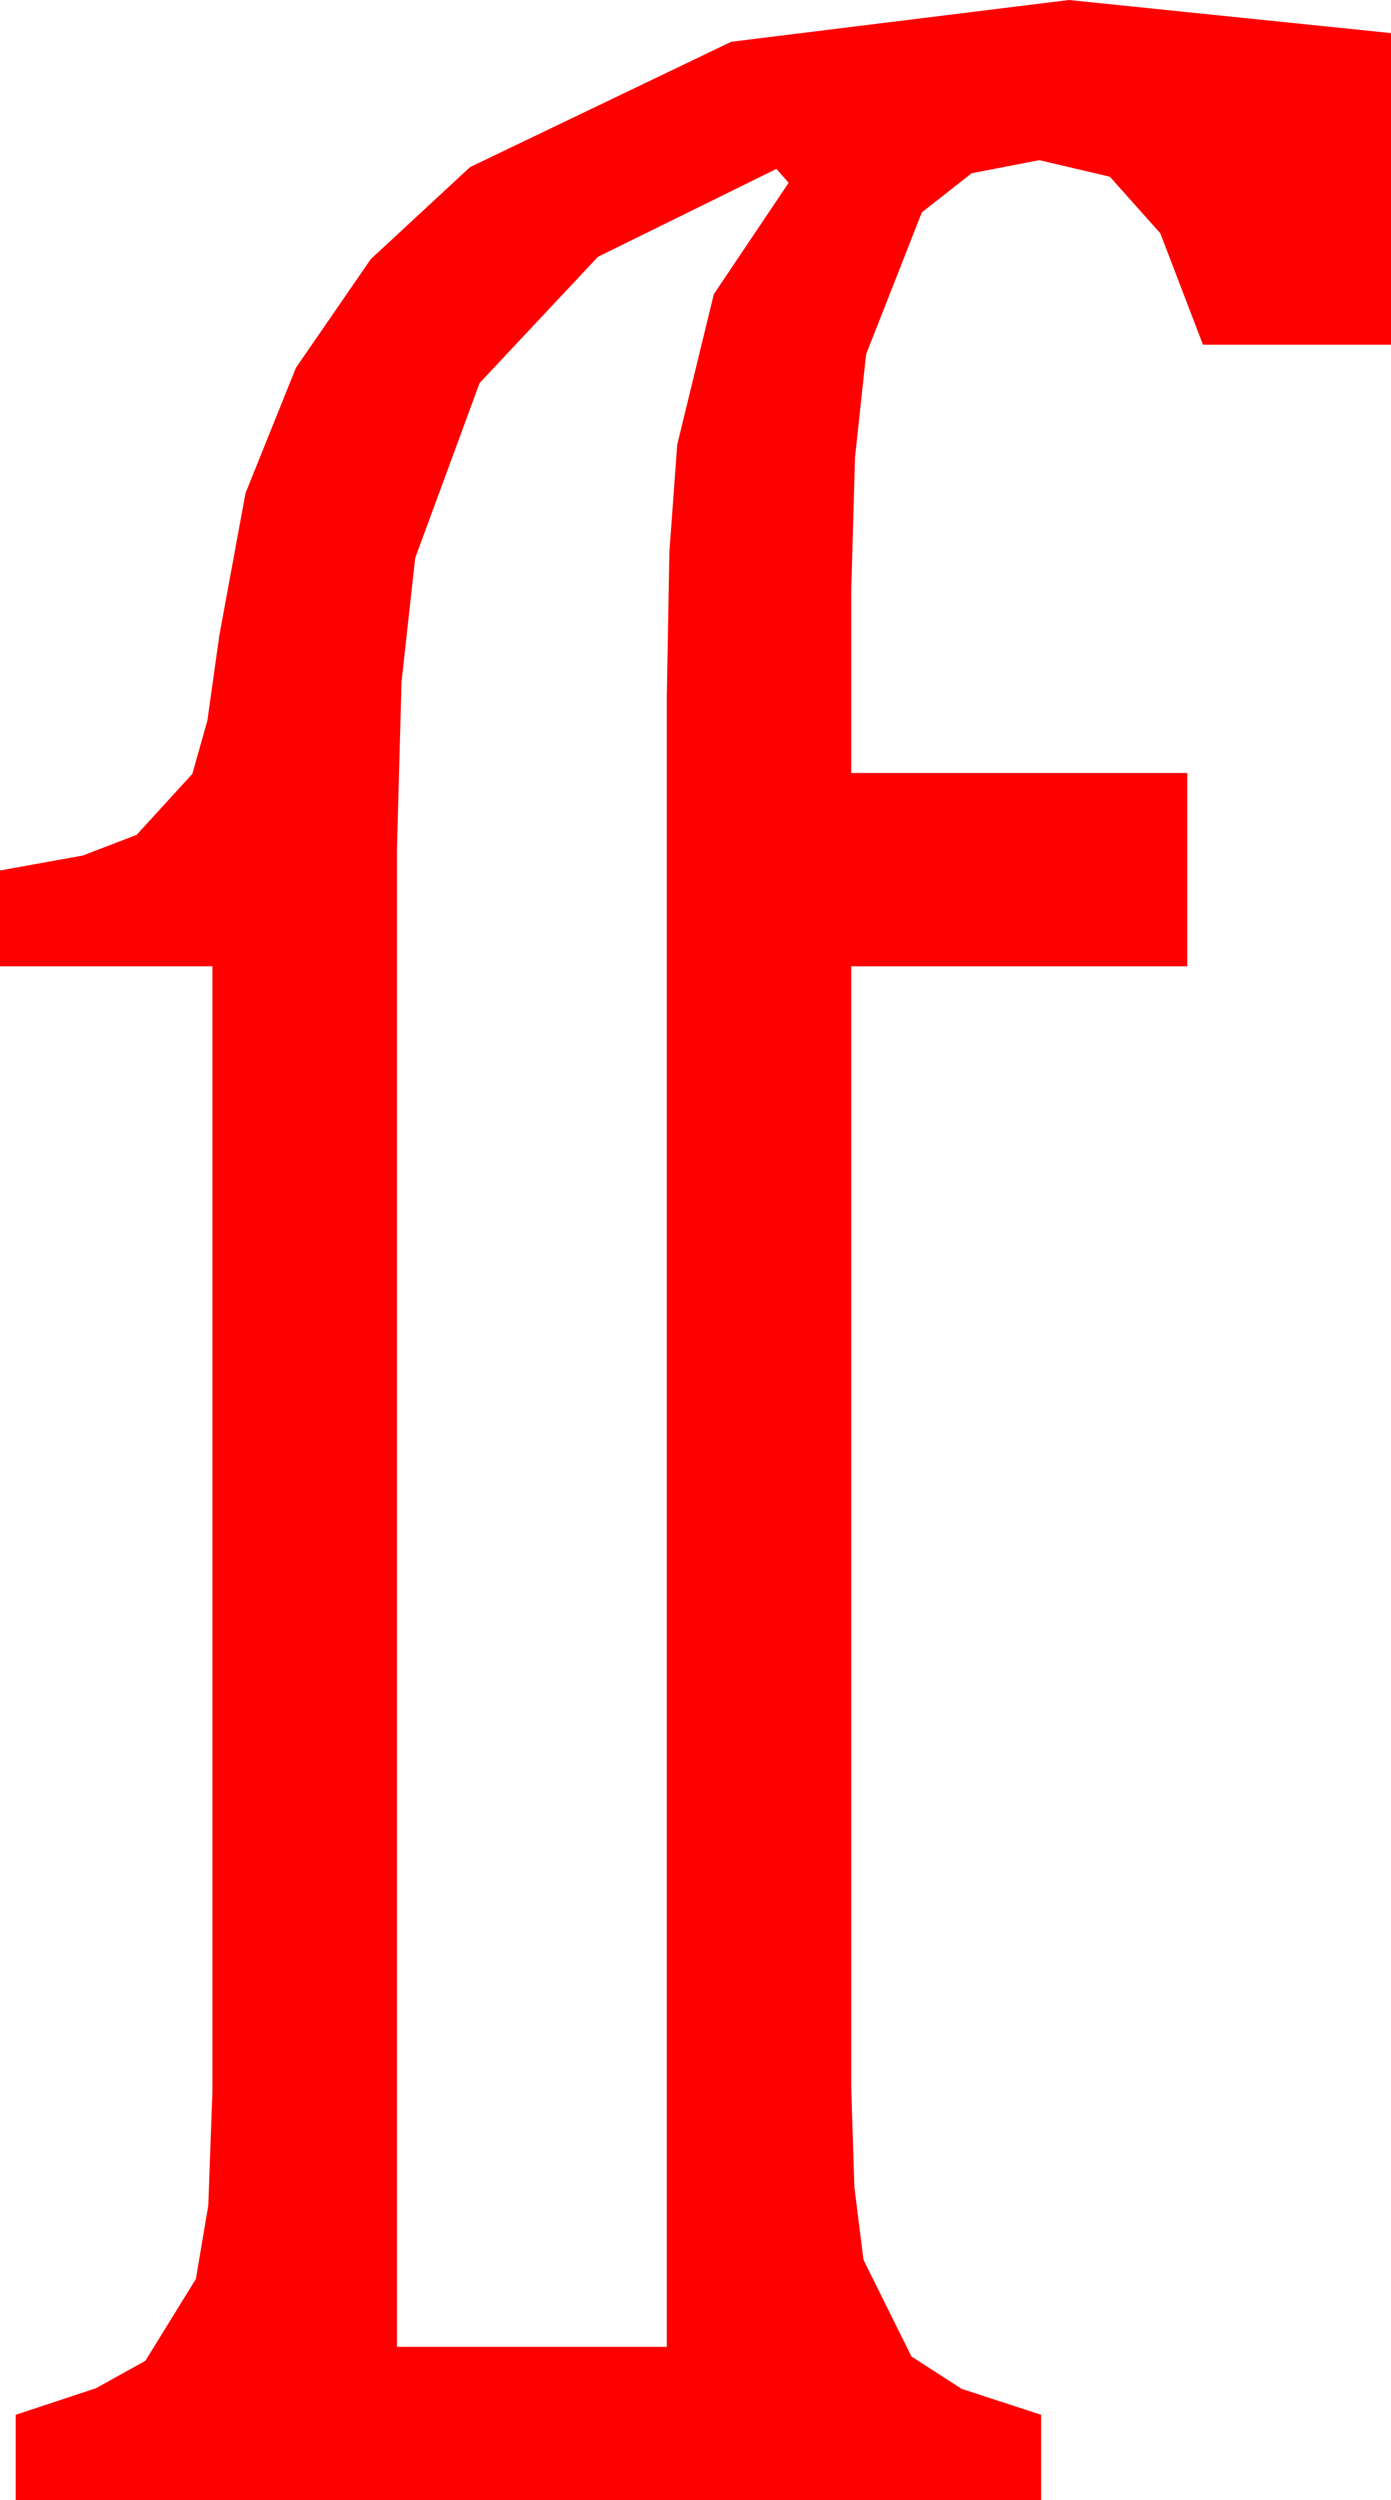 <?xml version="1.0" encoding="utf-8"?>
<!DOCTYPE svg PUBLIC "-//W3C//DTD SVG 1.1//EN" "http://www.w3.org/Graphics/SVG/1.1/DTD/svg11.dtd">
<svg width="23.408" height="42.07" xmlns="http://www.w3.org/2000/svg" xmlns:xlink="http://www.w3.org/1999/xlink" xmlns:xml="http://www.w3.org/XML/1998/namespace" version="1.1">
  <g>
    <g>
      <path style="fill:#FF0000;fill-opacity:1" d="M13.066,2.842L10.063,4.321 8.071,6.445 6.987,9.39 6.757,11.473 6.68,14.297 6.68,39.492 11.221,39.492 11.221,11.719 11.265,9.283 11.396,7.485 12.012,4.951 13.271,3.076 13.066,2.842z M17.988,0L23.408,0.557 23.408,5.801 20.244,5.801 19.526,3.926 18.677,2.974 17.49,2.695 16.351,2.915 15.513,3.574 14.575,5.962 14.388,7.701 14.326,9.902 14.326,13.008 19.98,13.008 19.98,16.26 14.326,16.26 14.326,35.156 14.377,36.797 14.531,38.027 15.337,39.653 16.183,40.199 17.52,40.635 17.52,42.07 0.264,42.07 0.264,40.635 1.615,40.188 2.446,39.727 3.296,38.35 3.505,37.112 3.574,35.215 3.574,16.26 0,16.26 0,14.648 1.395,14.396 2.3,14.048 3.237,13.022 3.49,12.125 3.691,10.693 4.131,8.3 4.98,6.189 6.24,4.36 7.91,2.812 12.305,0.703 17.988,0z" />
    </g>
  </g>
</svg>